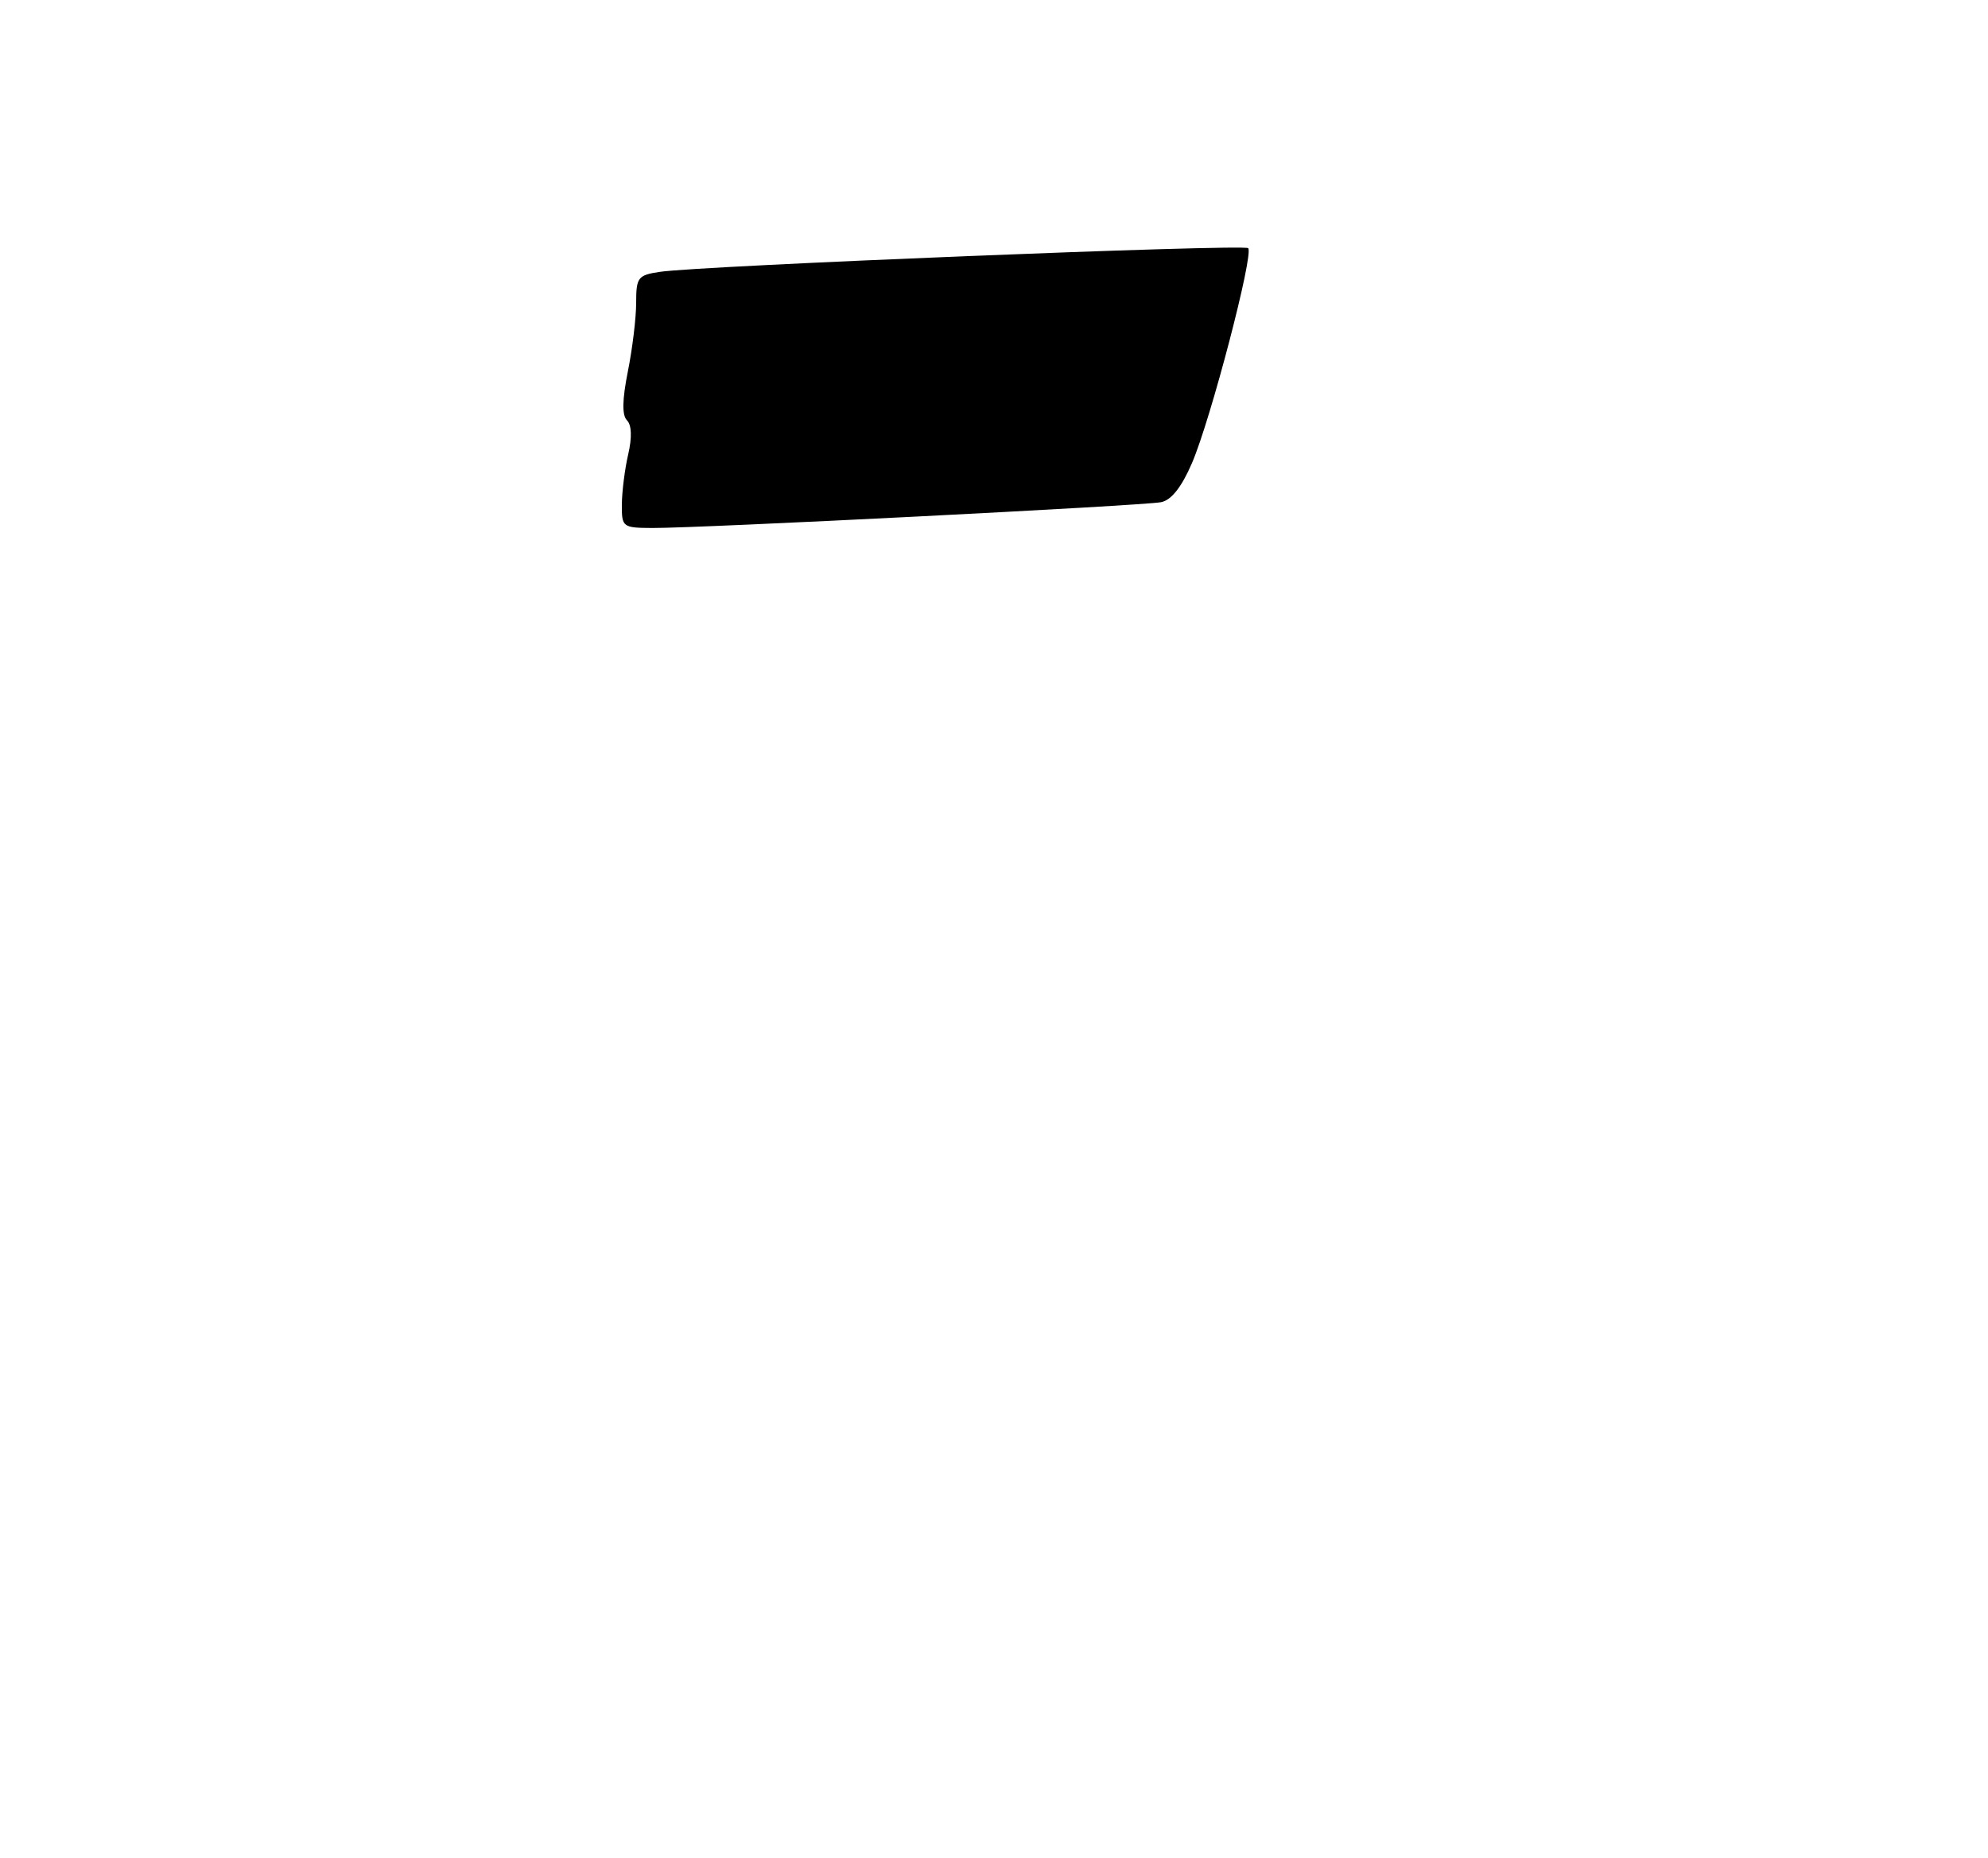 <?xml version="1.0" encoding="UTF-8" standalone="no"?>
<!DOCTYPE svg PUBLIC "-//W3C//DTD SVG 1.1//EN" "http://www.w3.org/Graphics/SVG/1.1/DTD/svg11.dtd" >
<svg xmlns="http://www.w3.org/2000/svg" xmlns:xlink="http://www.w3.org/1999/xlink" version="1.1" viewBox="0 0 275 257">
 <g >
 <path fill="currentColor"
d=" M 86.02 69.75 C 86.04 67.96 86.43 64.85 86.90 62.83 C 87.44 60.50 87.38 58.78 86.73 58.13 C 86.03 57.43 86.07 55.29 86.85 51.38 C 87.48 48.24 88.00 43.96 88.00 41.88 C 88.00 38.37 88.24 38.05 91.25 37.60 C 96.81 36.75 172.06 33.73 172.66 34.32 C 173.46 35.13 167.47 58.04 164.89 64.03 C 163.46 67.36 162.03 69.17 160.62 69.45 C 158.21 69.94 96.76 73.05 90.25 73.02 C 86.12 73.00 86.00 72.91 86.02 69.75 Z "/>
</g>
</svg>